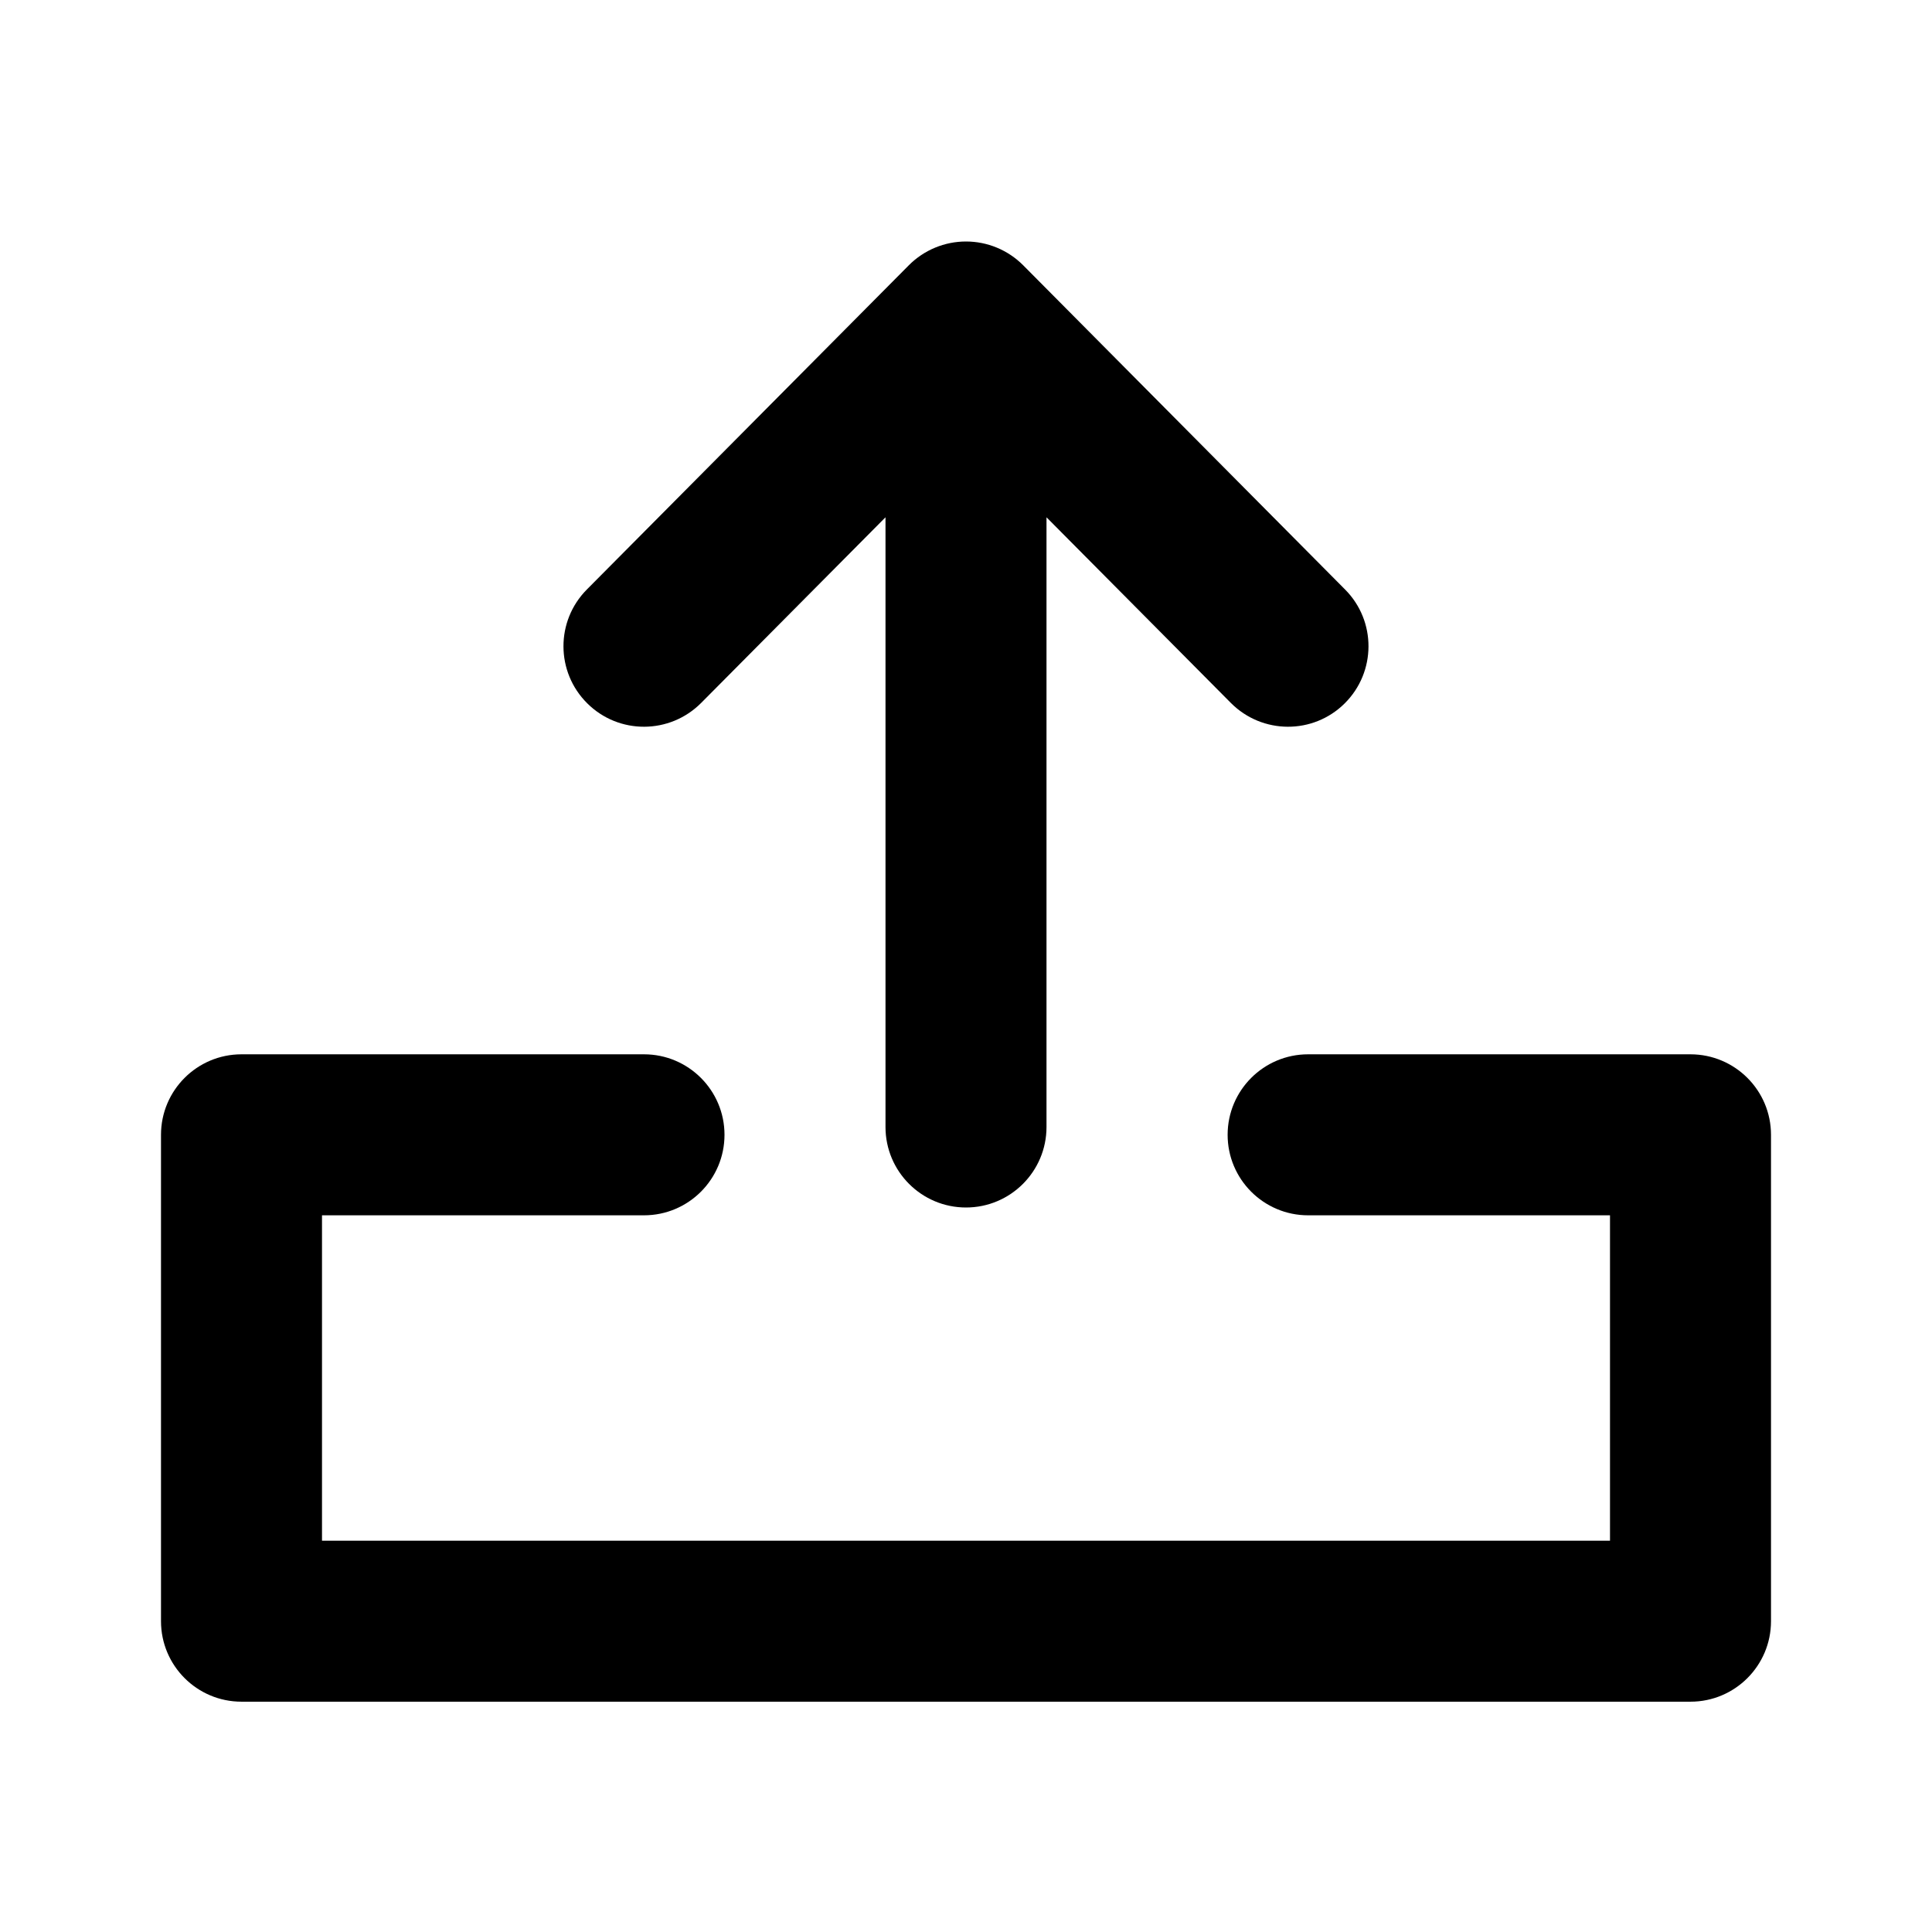<svg fill="currentColor" width="24" height="24" viewBox="0 0 24 24" xmlns="http://www.w3.org/2000/svg">
  <path fill-rule="evenodd" clip-rule="evenodd" d="M12 3C12.266 3 12.522 3.106 12.71 3.295L16.709 7.323C17.099 7.715 17.096 8.348 16.705 8.737C16.313 9.127 15.68 9.124 15.29 8.732L13 6.426V14C13 14.552 12.552 15 12 15C11.448 15 11 14.552 11 14V6.426L8.71 8.732C8.32 9.124 7.687 9.127 7.295 8.737C6.903 8.348 6.901 7.715 7.29 7.323L11.29 3.295C11.478 3.106 11.734 3 12 3Z"/>
  <path fill-rule="evenodd" clip-rule="evenodd" d="M3 13.097H8C8.552 13.097 9 13.545 9 14.097C9 14.649 8.552 15.097 8 15.097H4V19.139H20V15.097H16.25C15.698 15.097 15.25 14.649 15.25 14.097C15.25 13.545 15.698 13.097 16.25 13.097H20.999C21.552 13.097 22 13.545 22 14.097V20.139C22 20.691 21.552 21.139 21 21.139H3C2.448 21.139 2 20.691 2 20.139V14.097C2 13.545 2.448 13.097 3 13.097Z"/>
</svg>
